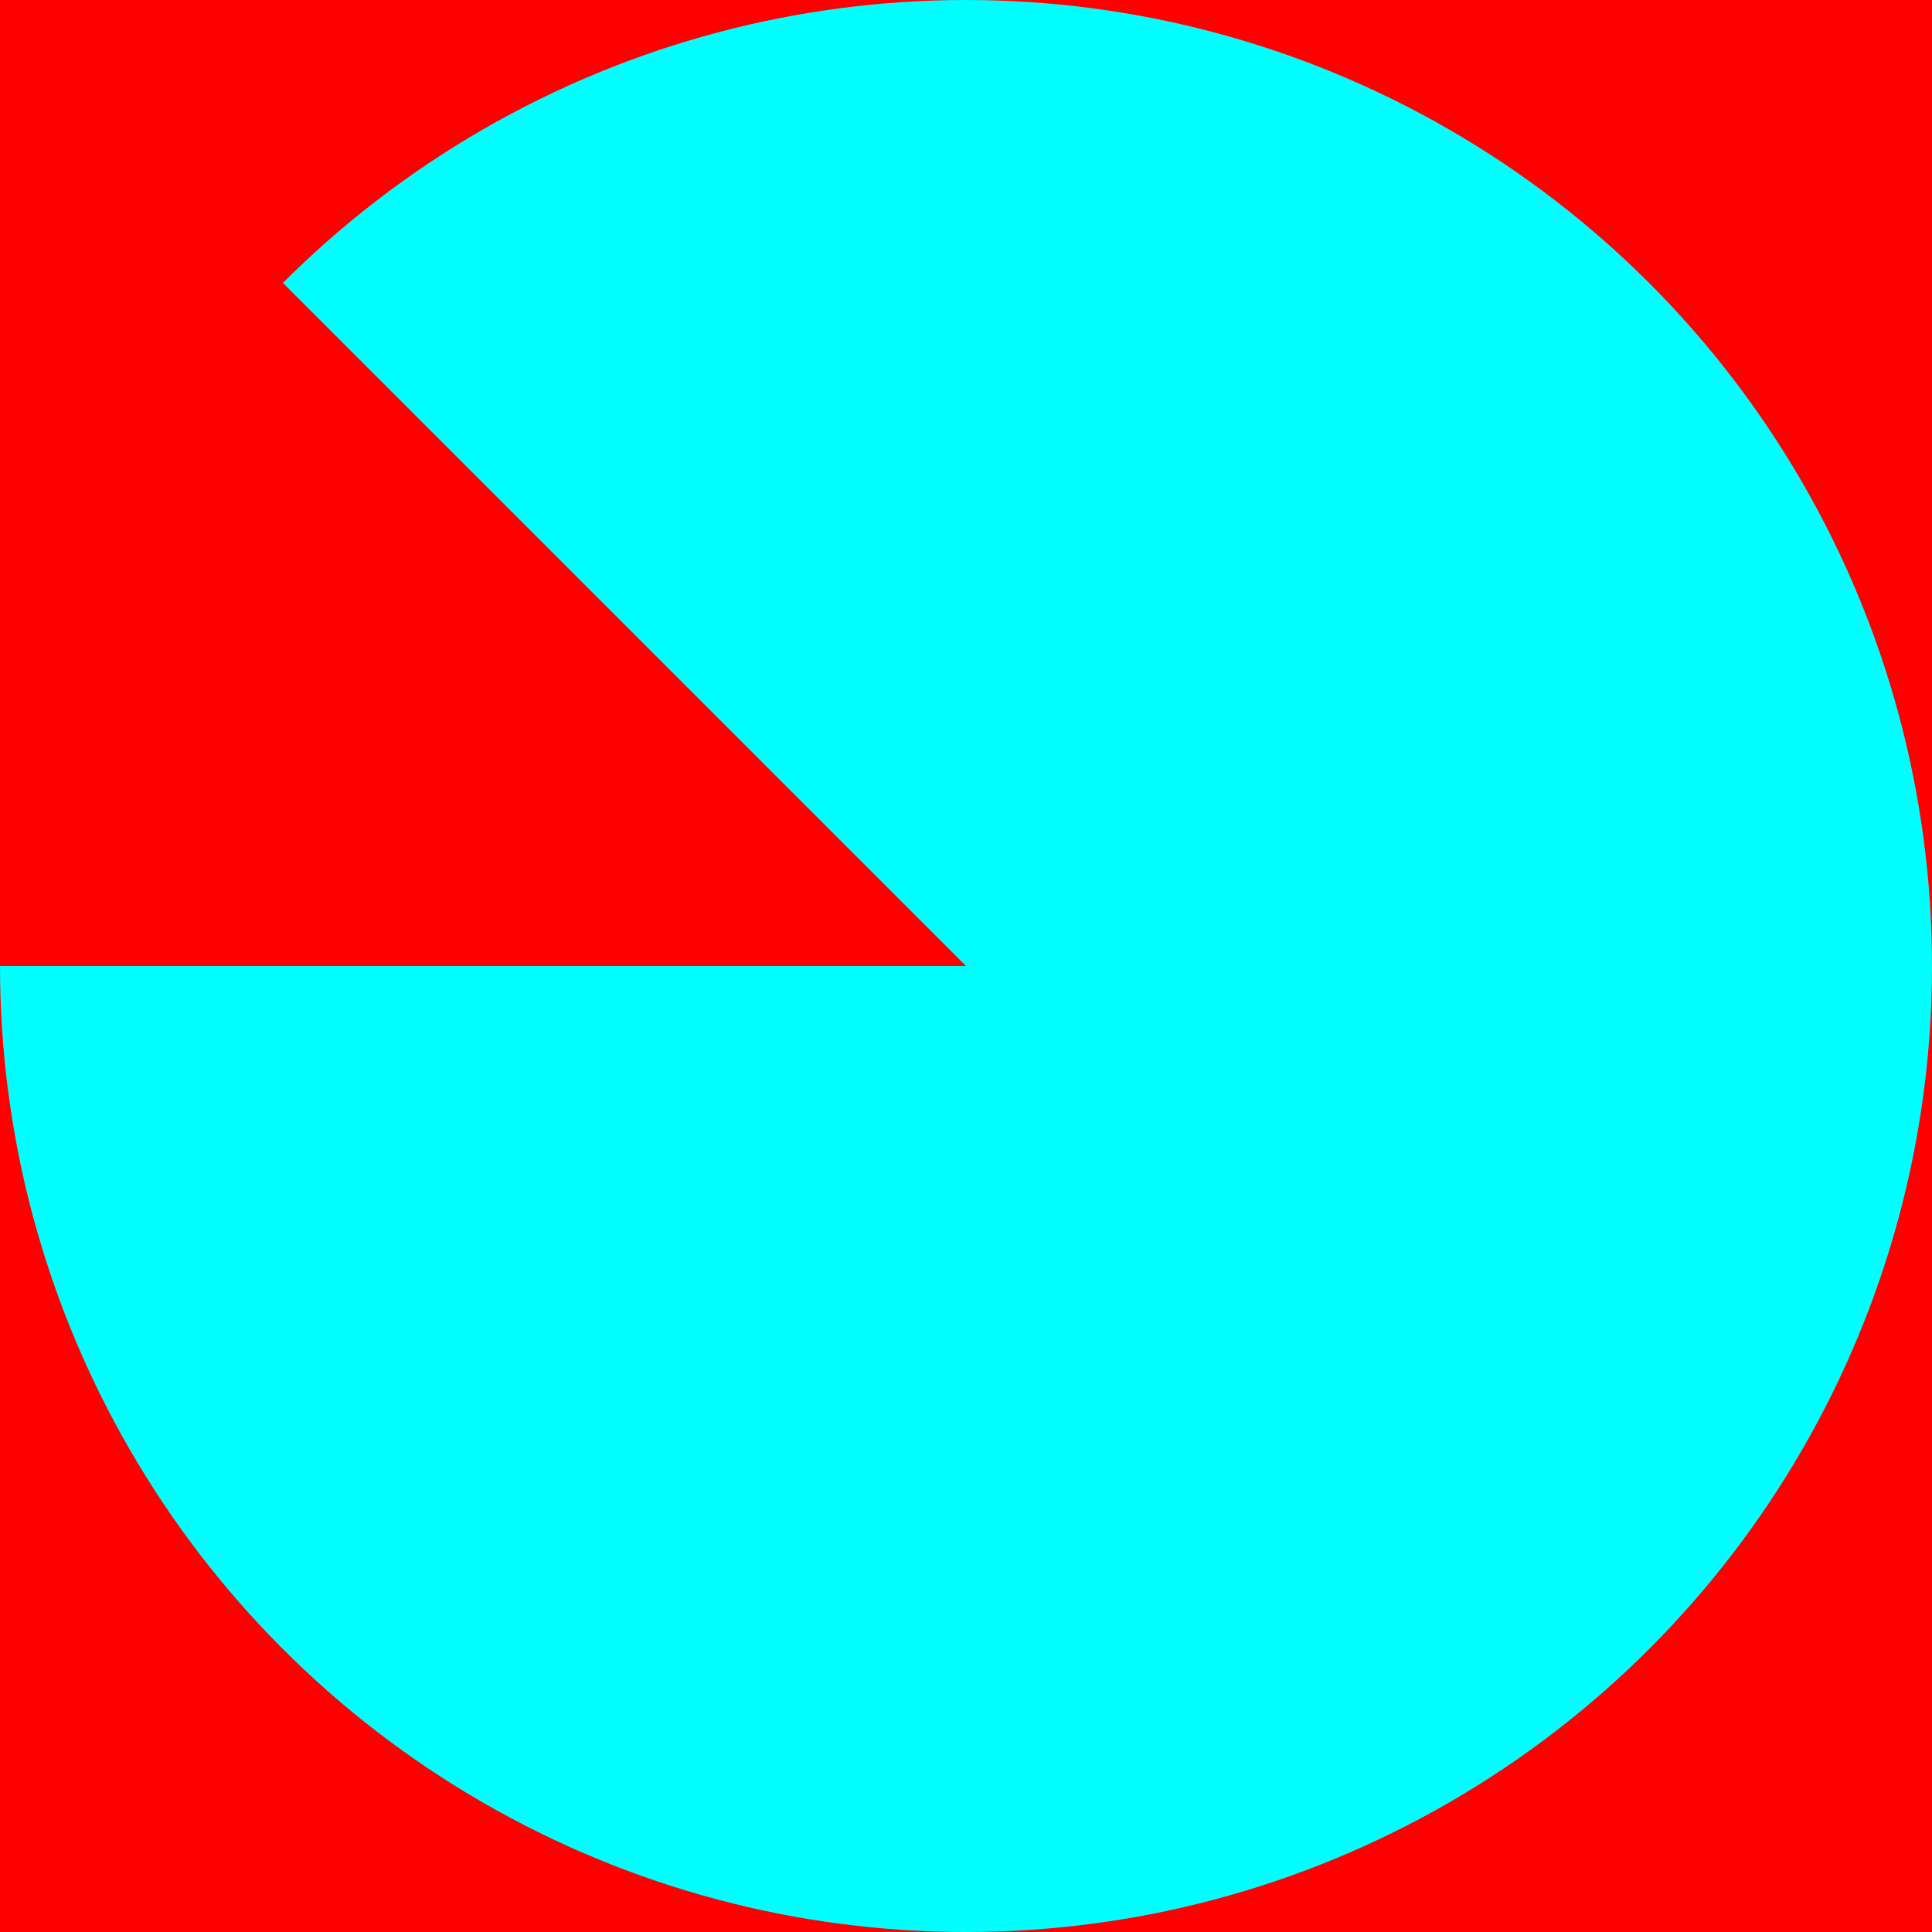<svg width="256" height="256" viewbox="0 0 256 256" xmlns="http://www.w3.org/2000/svg" xmlns:xlink="http://www.w3.org/1999/xlink">
    <rect width="256" height="256" fill="red"></rect>

    <circle cx="128" cy="128" r="128"  fill="aqua" clip-path="url(#piece)"/>

    <!--<path d="M0,128 a1,1 0 0,0 256,0" fill="grey"/>-->

    <defs>
        <clipPath id="piece">
            <polygon points="0,0 256,0 256,256 0,256 0,128 128,128"/>
        </clipPath>
    </defs>



</svg>